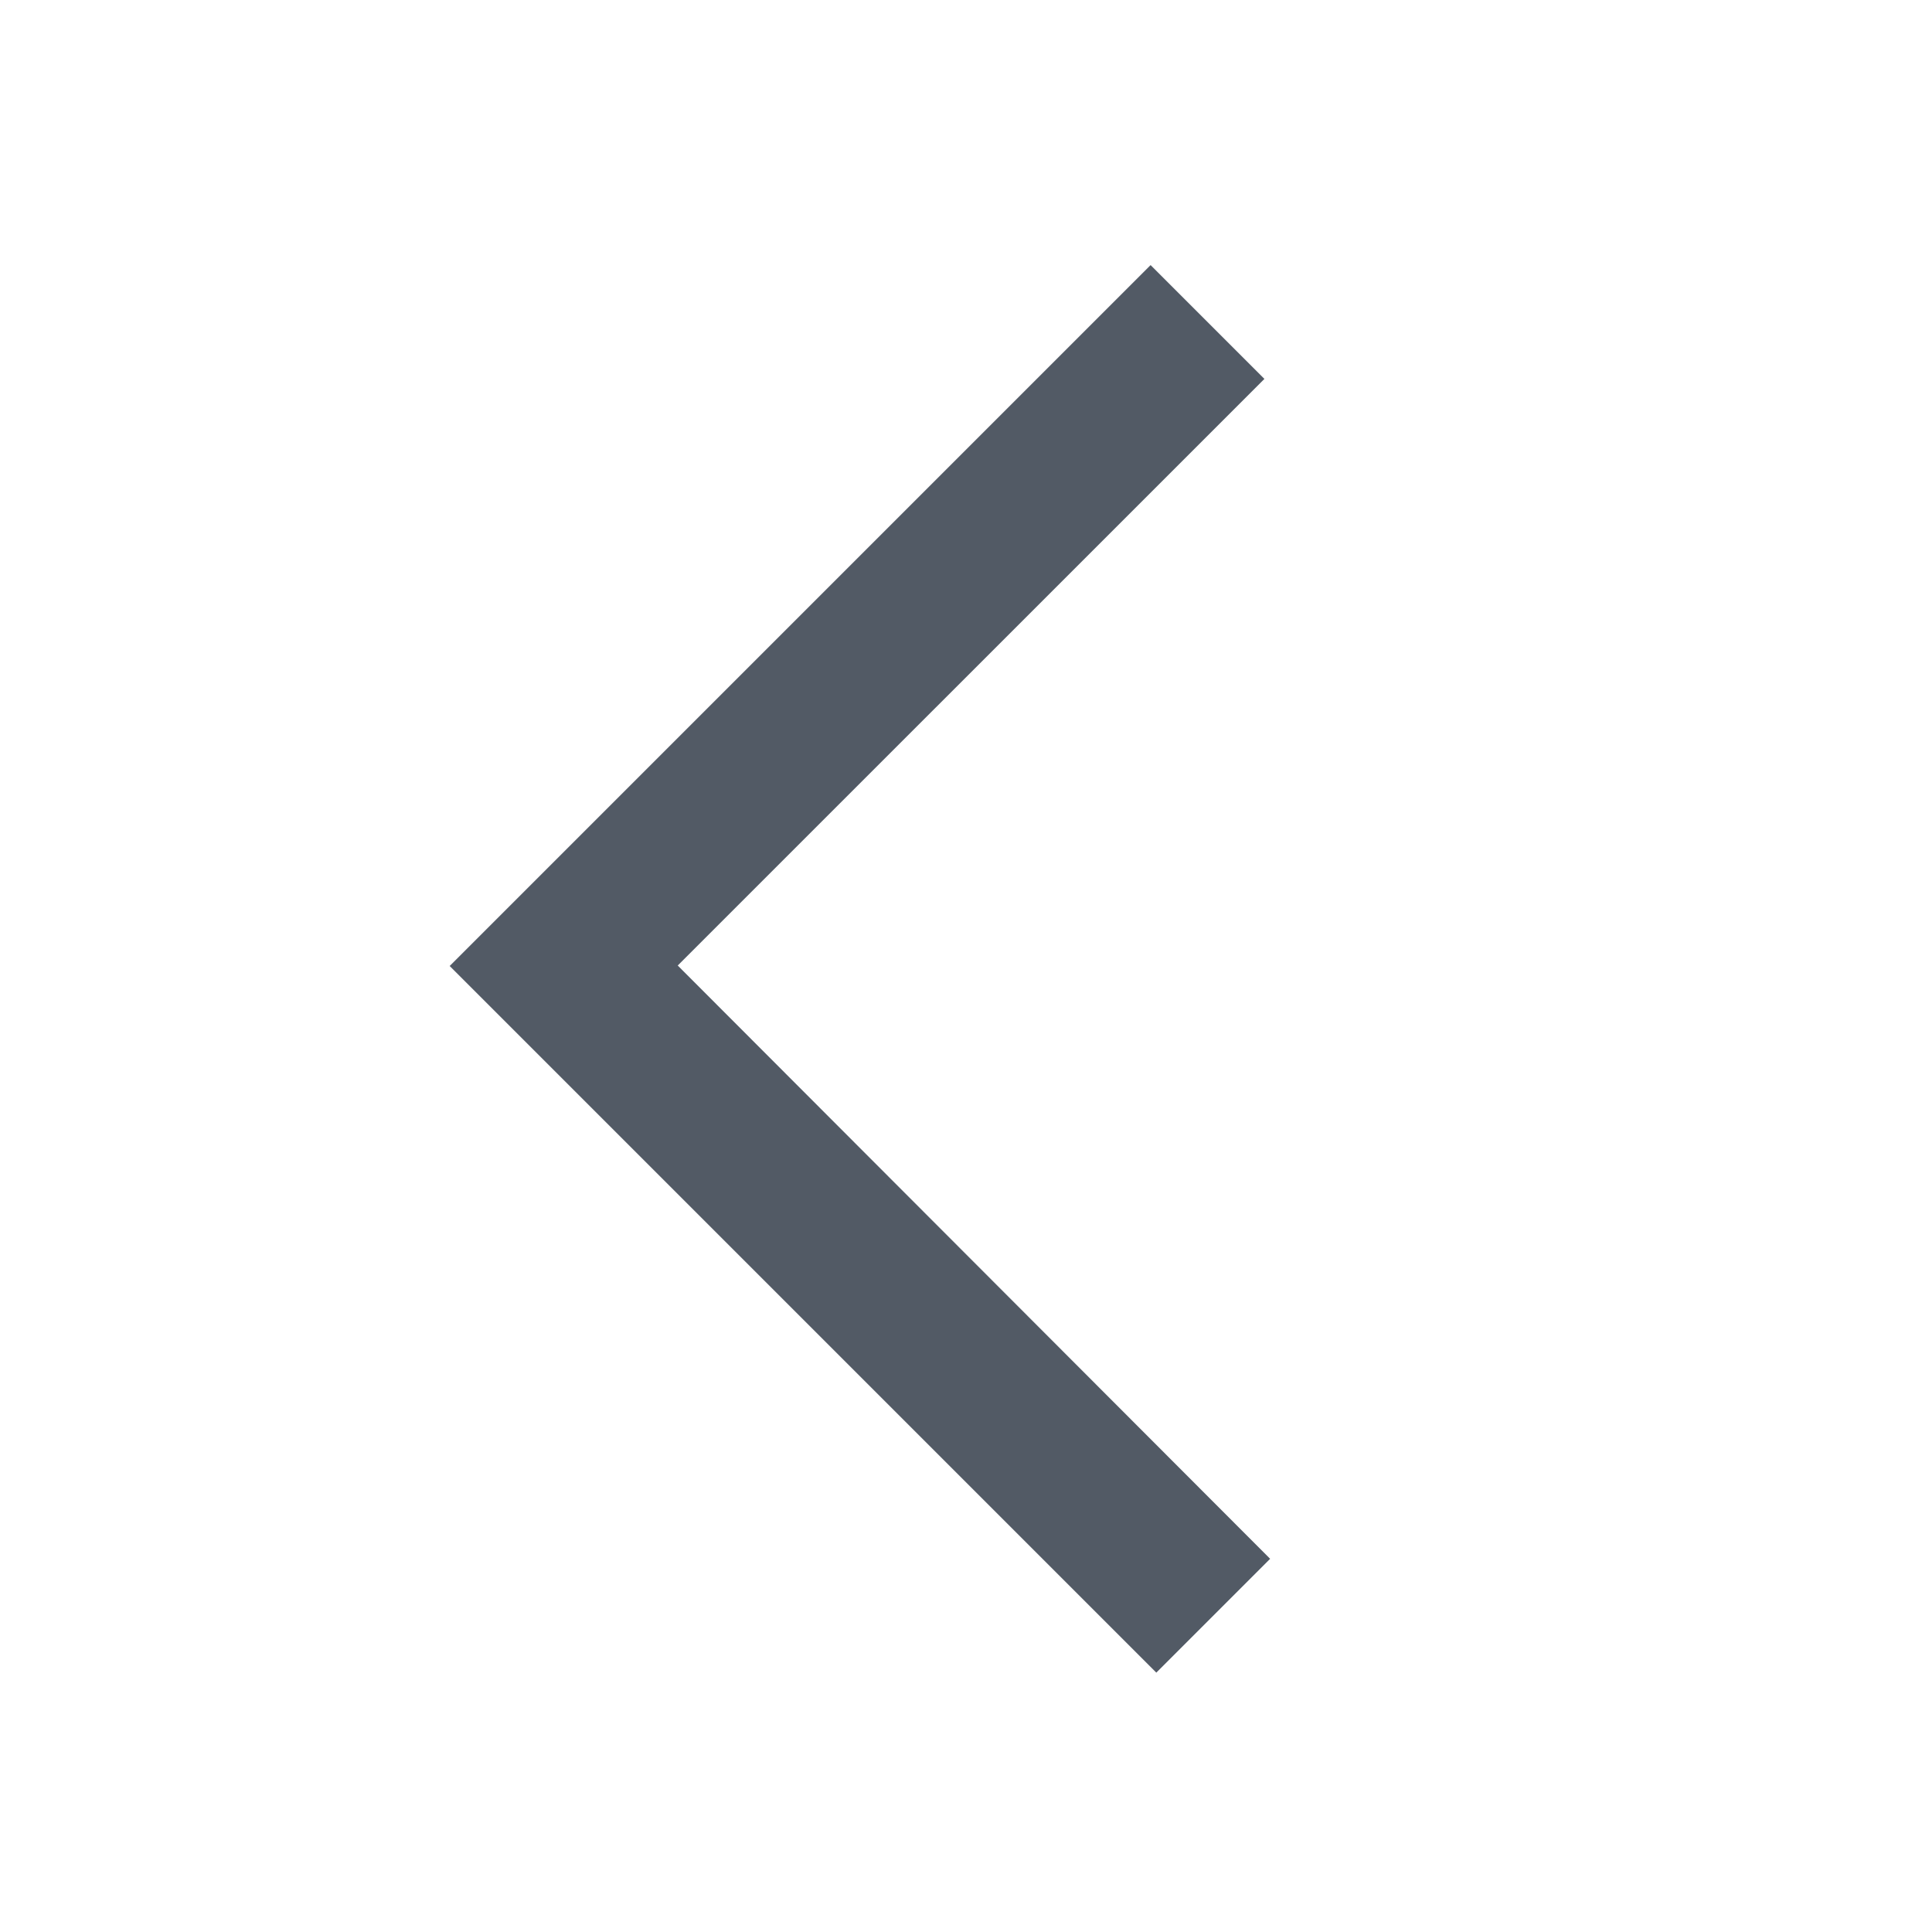 <?xml version="1.0" standalone="no"?><!DOCTYPE svg PUBLIC "-//W3C//DTD SVG 1.1//EN" "http://www.w3.org/Graphics/SVG/1.1/DTD/svg11.dtd"><svg t="1604822528413" class="icon" viewBox="0 0 1024 1024" version="1.1" xmlns="http://www.w3.org/2000/svg" p-id="2067" width="32" height="32" xmlns:xlink="http://www.w3.org/1999/xlink"><defs><style type="text/css"></style></defs><path d="M238.336 512l374.528 374.528 60.331-60.331-313.984-314.453 310.955-310.912-60.331-60.331z" fill="#525A65" p-id="2068"></path></svg>